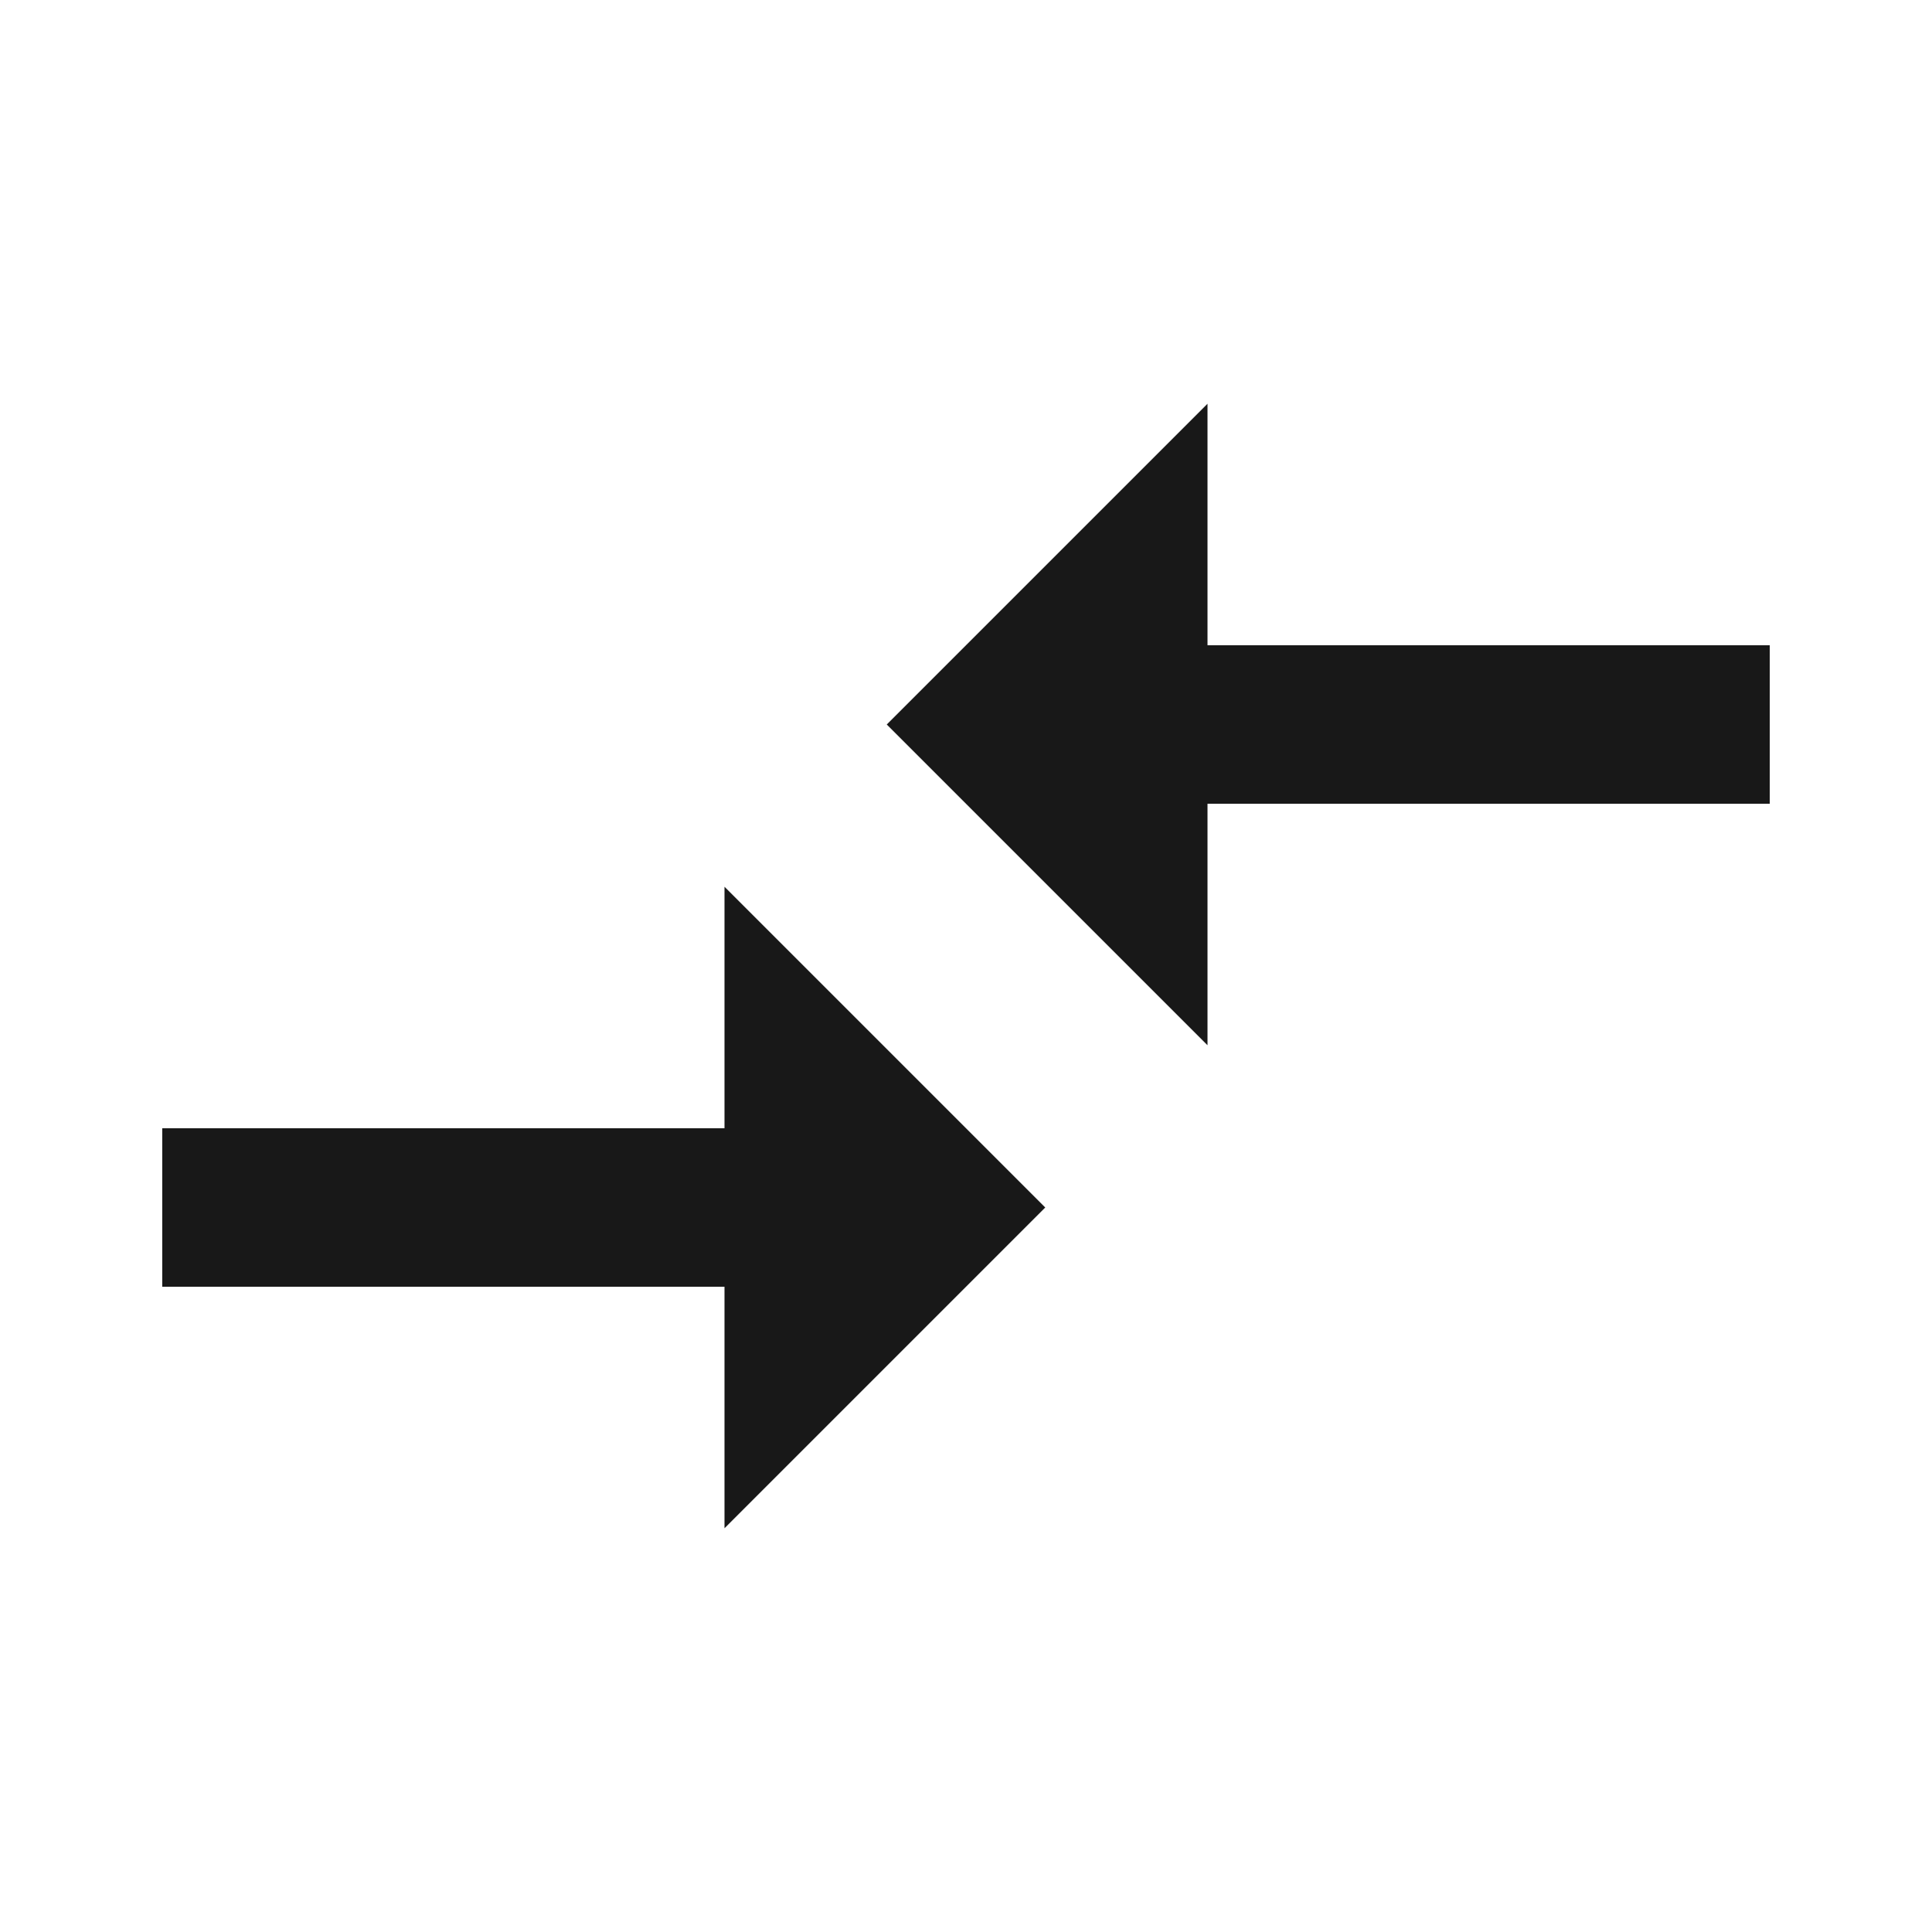 <?xml version="1.0" encoding="utf-8"?>
<!-- Generated by IcoMoon.io -->
<!DOCTYPE svg PUBLIC "-//W3C//DTD SVG 1.1//EN" "http://www.w3.org/Graphics/SVG/1.1/DTD/svg11.dtd">
<svg version="1.1" xmlns="http://www.w3.org/2000/svg" xmlns:xlink="http://www.w3.org/1999/xlink" width="48" height="48" viewBox="0 0 48 48">
<path fill="#181818" d="M30 25.969l-7.969-7.969 7.969-7.969v6h13.969v3.938h-13.969v6zM18 28.031v-6l7.969 7.969-7.969 7.969v-6h-13.969v-3.938h13.969z"></path>
</svg>
